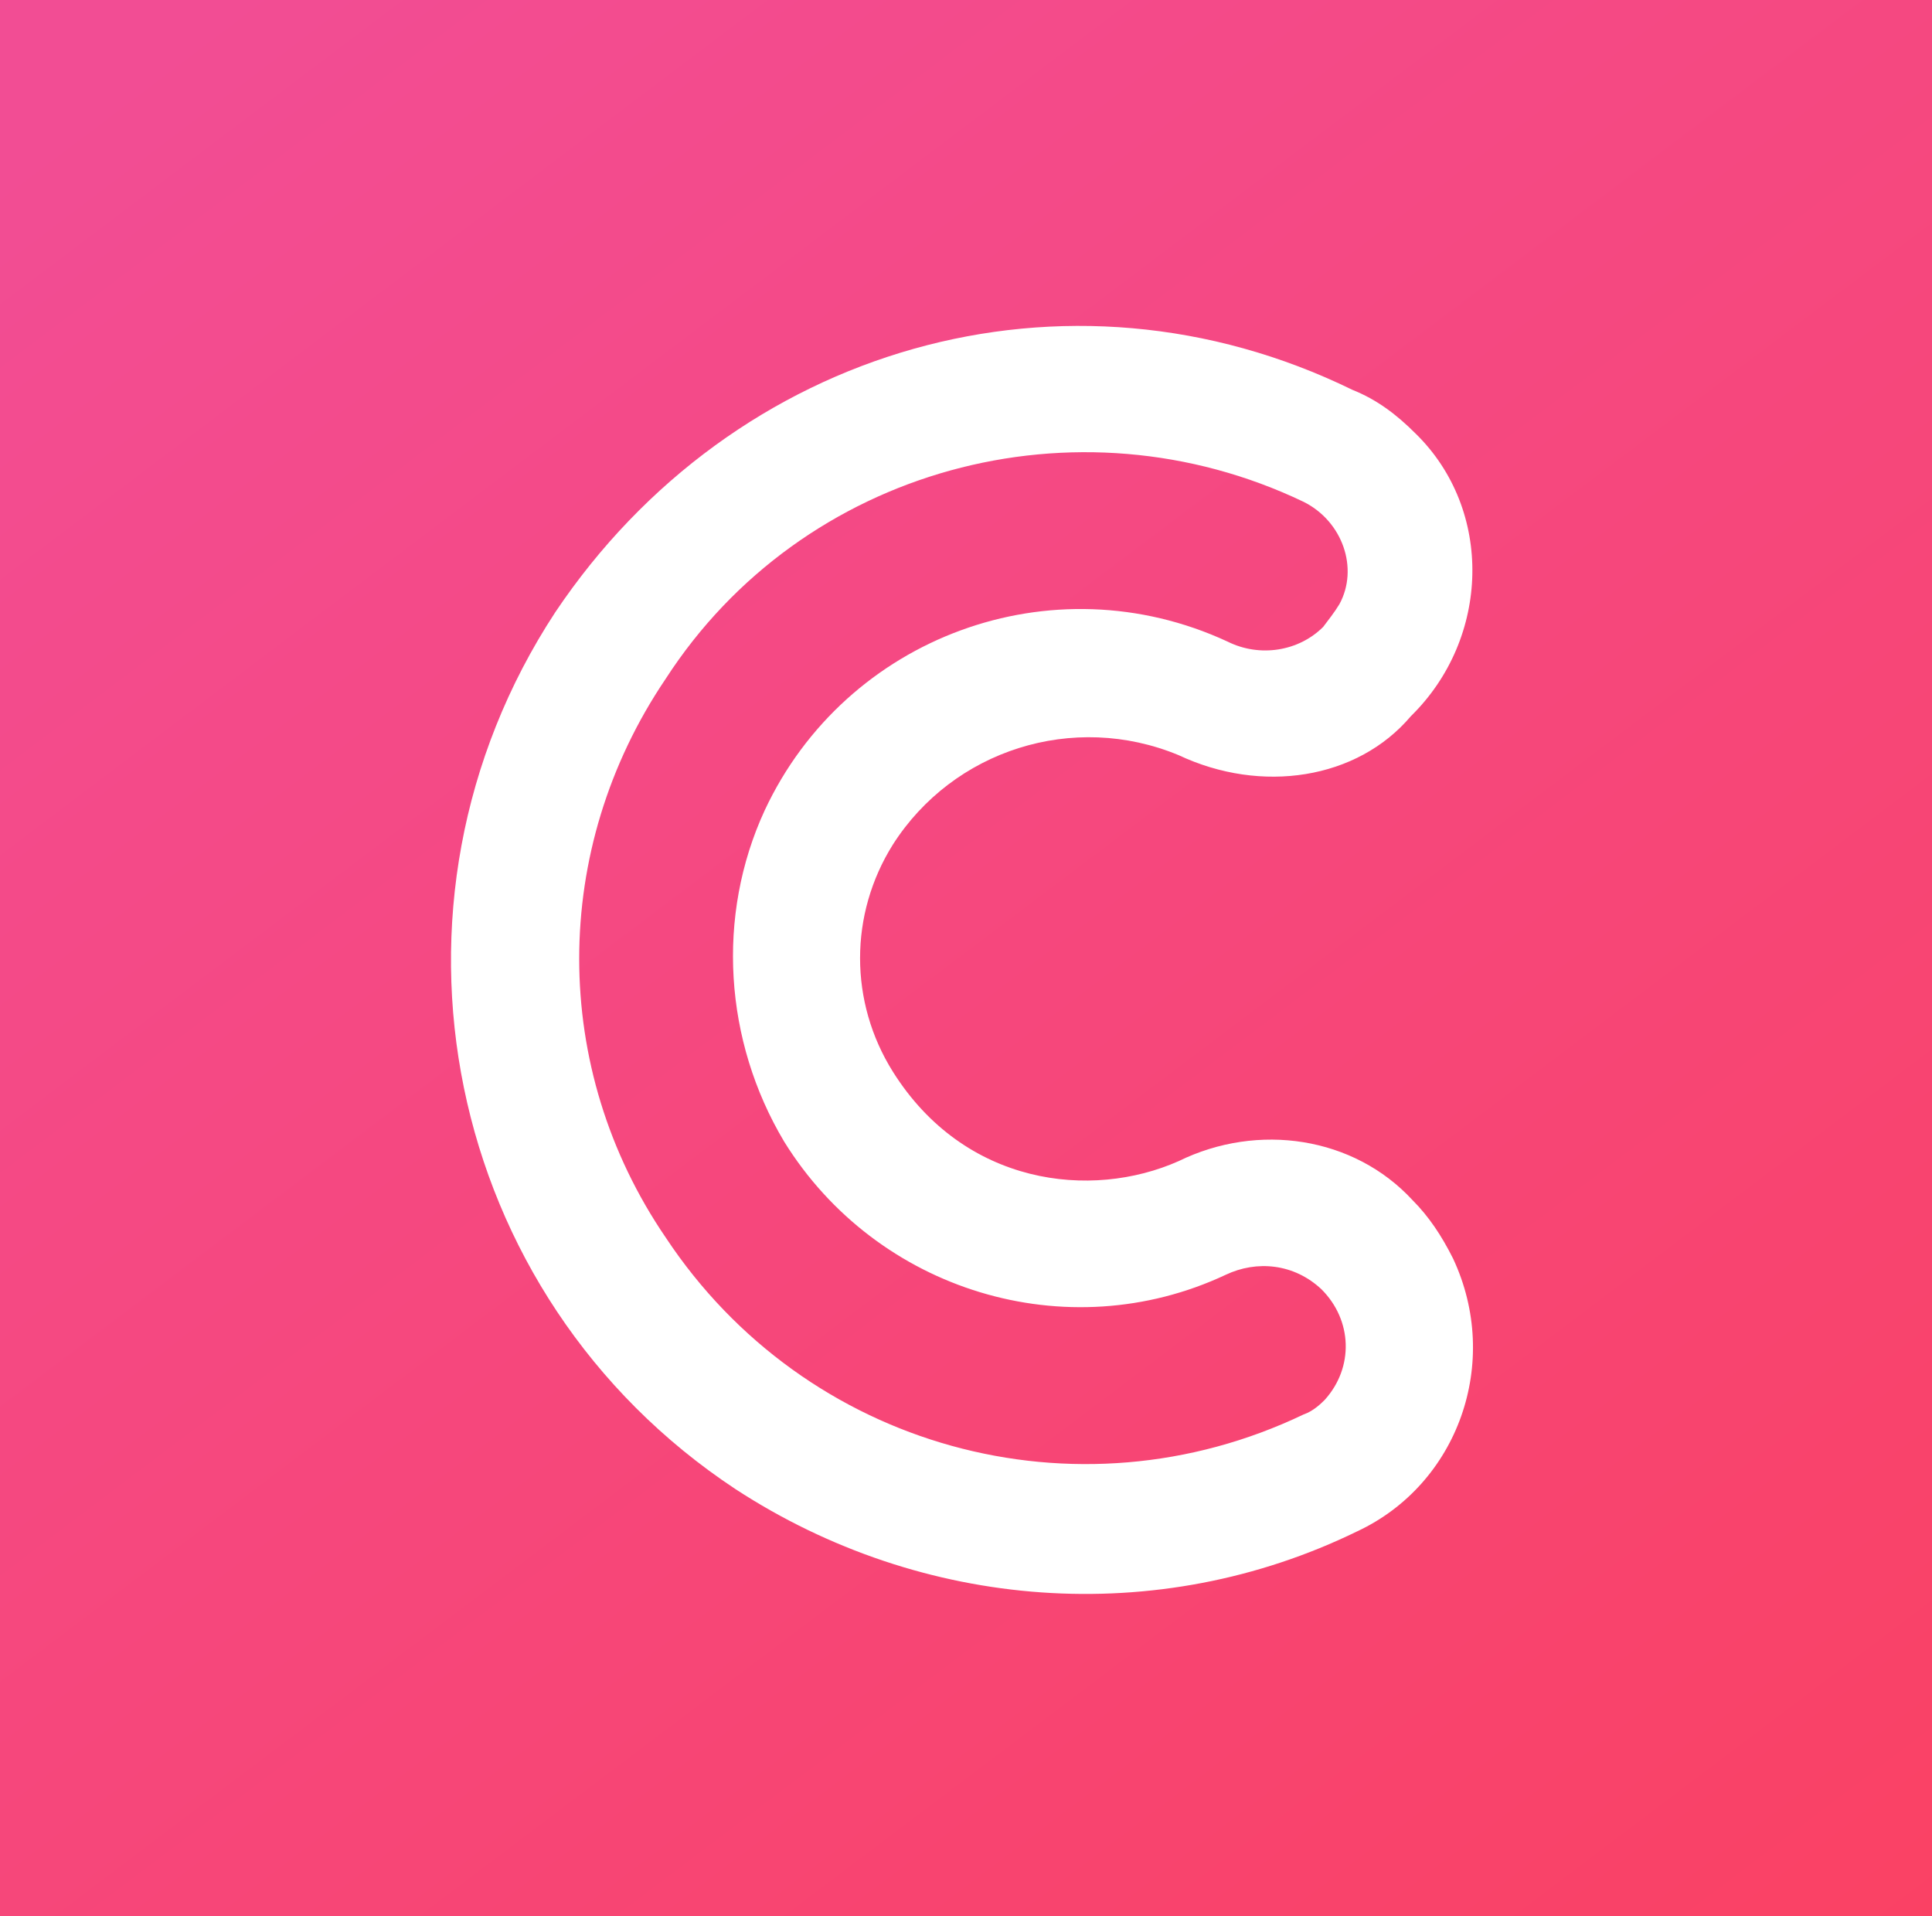 <?xml version="1.0" encoding="utf-8"?>
<!-- Generator: Adobe Illustrator 23.0.2, SVG Export Plug-In . SVG Version: 6.00 Build 0)  -->
<svg version="1.1" id="Layer_1" xmlns="http://www.w3.org/2000/svg" xmlns:xlink="http://www.w3.org/1999/xlink" x="0px" y="0px"
	 viewBox="0 0 119 118" style="enable-background:new 0 0 119 118;" xml:space="preserve">
<rect x="0" y="0" width="119" height="118" fill="#333333" stroke="none"/>
<style type="text/css">
	.st0{fill:url(#SVGID_1_);}
	.st1{fill:#FFFFFF;}
</style>
<g transform="translate(-717 -442)">
	
		<linearGradient id="SVGID_1_" gradientUnits="userSpaceOnUse" x1="198.595" y1="5.494" x2="199.887" y2="7.205" gradientTransform="matrix(119 0 0 118 -22901 -206)">
		<stop  offset="0" style="stop-color:#F24D94"/>
		<stop  offset="1" style="stop-color:#FF3A46"/>
	</linearGradient>
	<path class="st0" d="M717,442h119v118H717V442z"/>
	<g transform="translate(429 891.009)">
		<path class="st1" d="M360.6-377.5c-5.4,2.4-13.2,1.5-17.6-5.5c-2.7-4.3-2.7-9.7,0-14c3.7-5.8,11.1-8.2,17.6-5.5
			c5.1,2.4,11,1.5,14.3-2.4c4.9-4.8,5.1-12.7,0.3-17.4c-1.2-1.2-2.4-2.1-3.9-2.7c-17.6-8.6-38.1-2.7-49.1,13.7
			c-11.8,18-6.9,42.1,11.1,54c11.5,7.5,26,8.6,38.3,2.6c6.2-2.9,8.9-10.4,5.9-16.8c-0.7-1.4-1.5-2.6-2.5-3.6
			C371.4-379,365.5-379.9,360.6-377.5z M368.3-361.9c-14,6.7-30.7,2.1-39.3-10.9c-7.1-10.4-7.1-23.9,0-34.4
			c8.4-13,25.3-17.6,39.3-10.9c2.4,1.2,3.4,4.1,2.2,6.3c-0.3,0.5-0.7,1-1,1.4c-1.5,1.5-3.9,1.9-5.9,0.9c-10.8-5-23.5-0.3-28.5,10.4
			c-3,6.5-2.5,14.2,1.2,20.4c5.7,9.2,17.4,12.8,27.2,8.2c1.9-0.9,4.2-0.7,5.9,0.9c1.9,1.9,2,4.8,0.2,6.8
			C369.4-362.6,368.9-362.1,368.3-361.9z"/>
	</g>
</g>
</svg>
